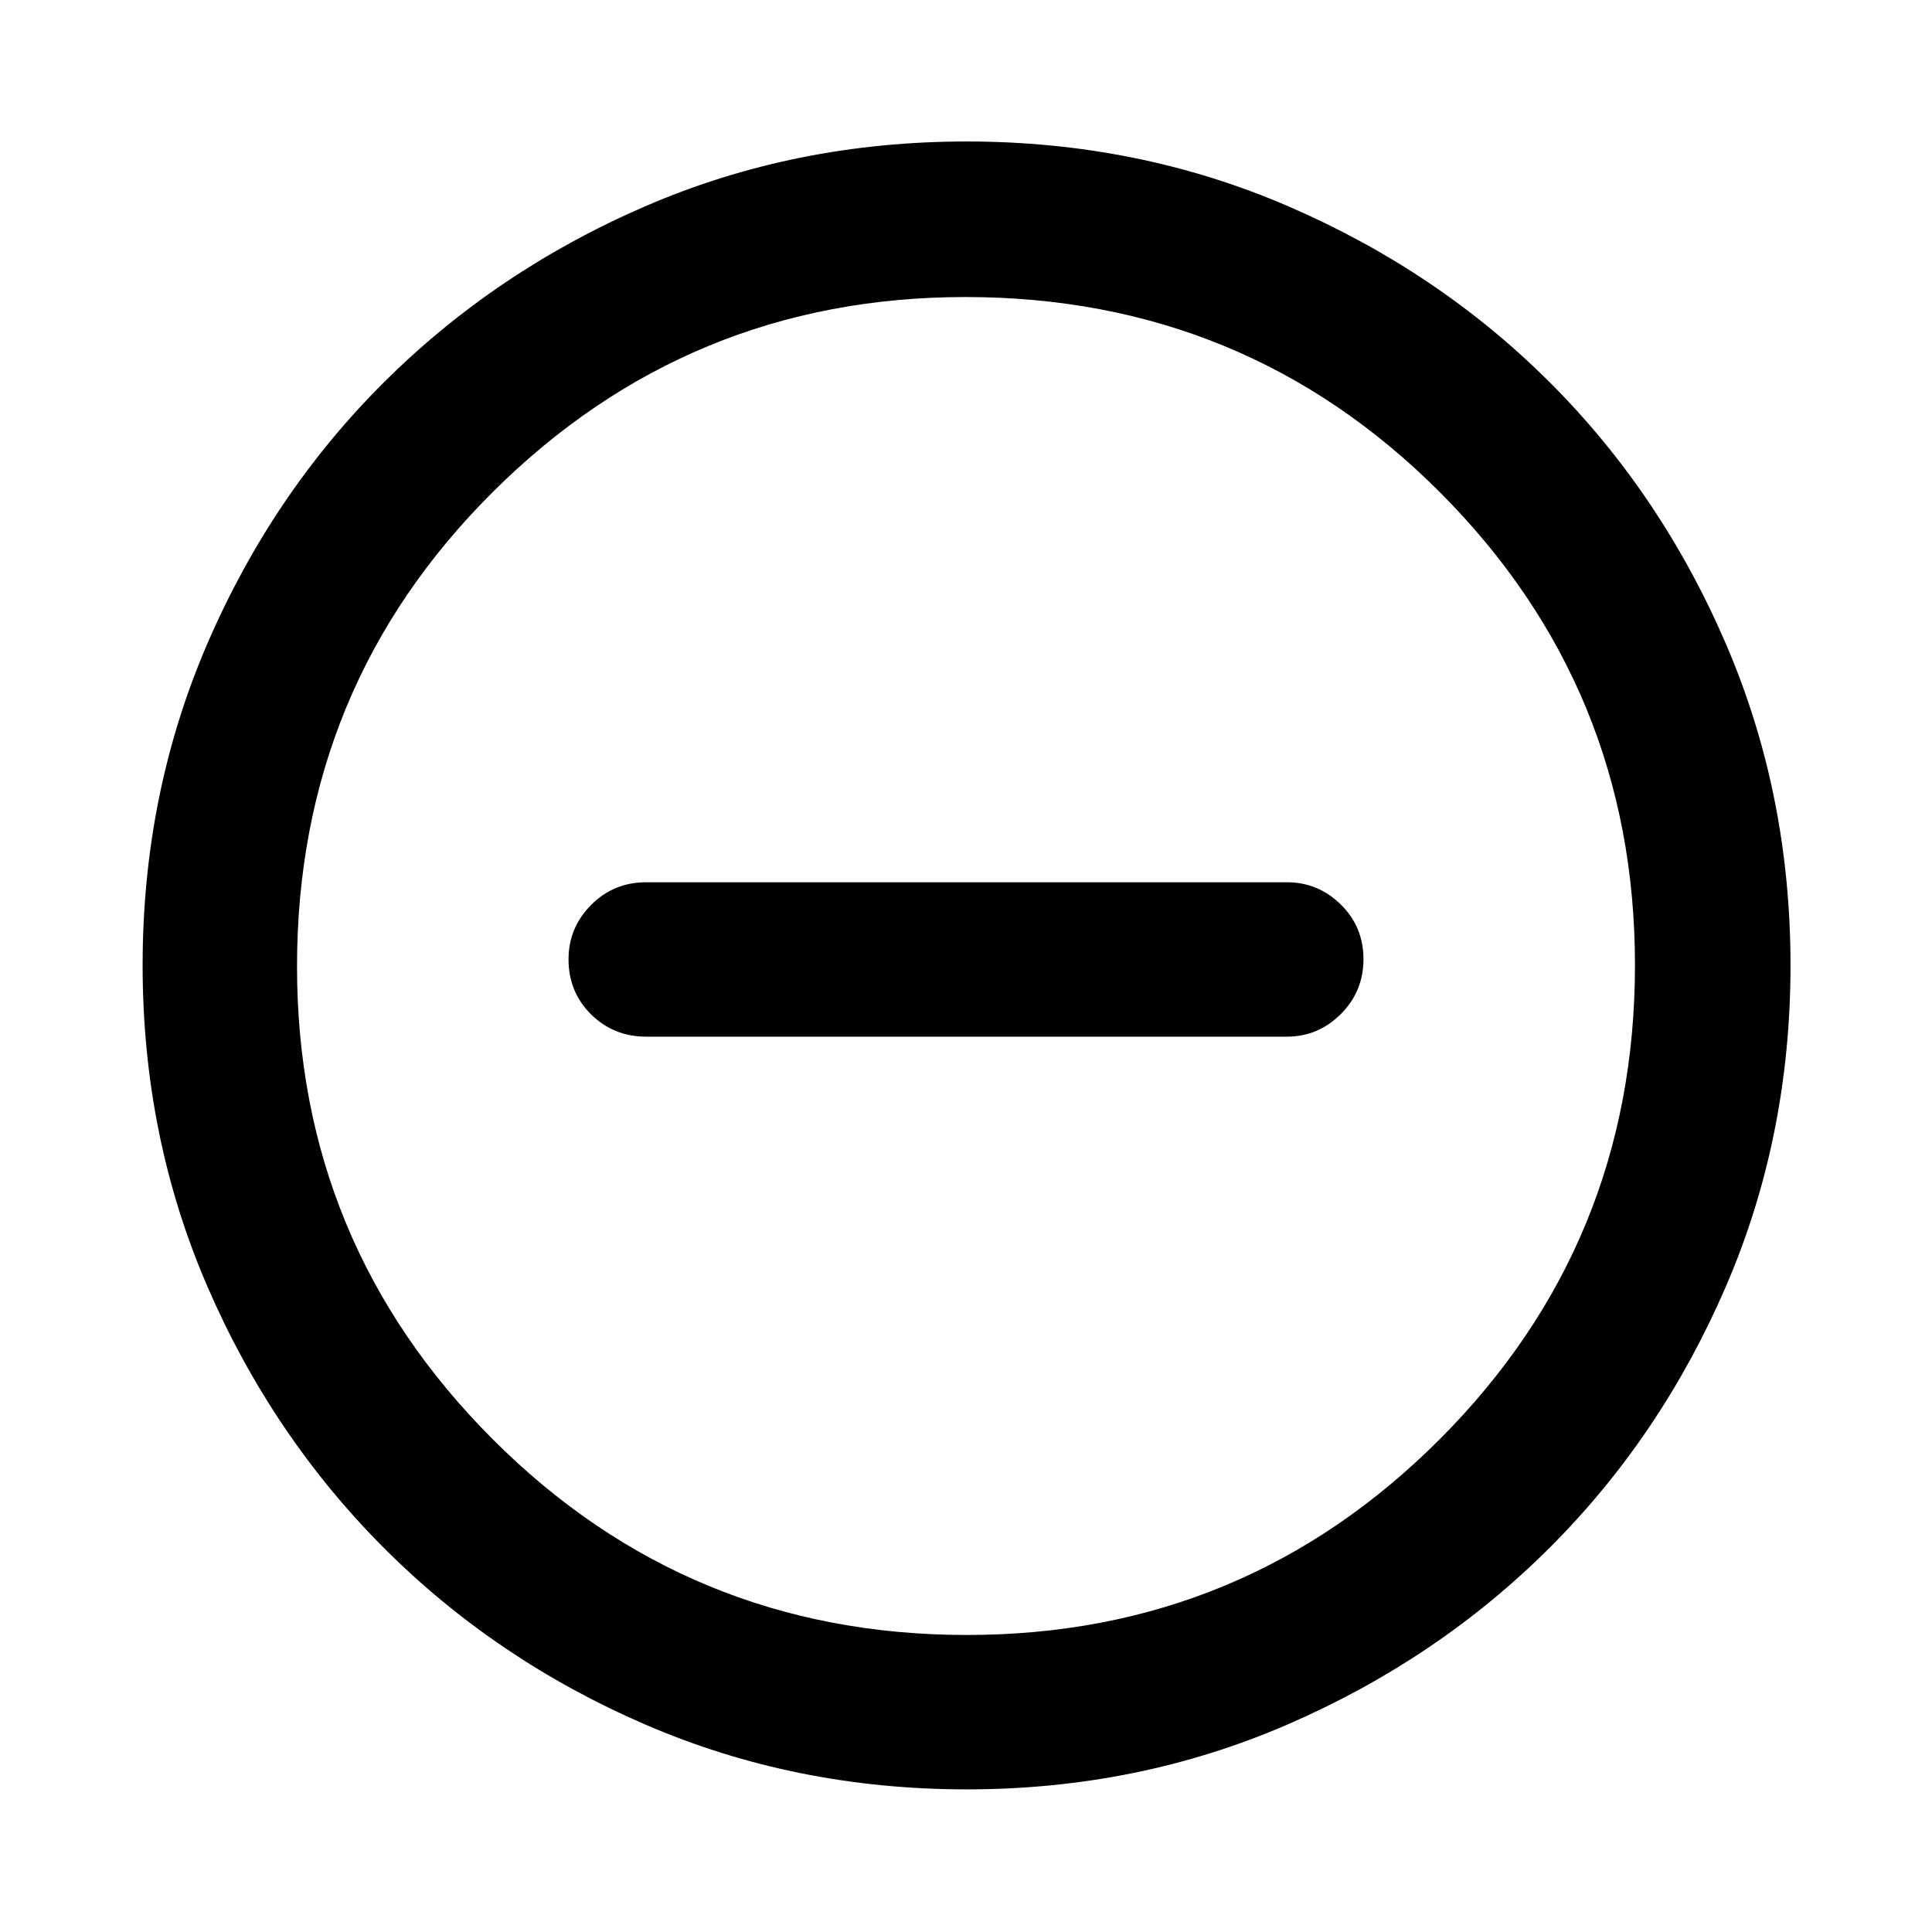 <svg xmlns="http://www.w3.org/2000/svg" height="48" viewBox="0 -960 960 960" width="48"><path d="M321.11-444.89h318.28q15.63 0 26.87-11.25t11.24-27.29q0-16.03-11.24-27.1-11.24-11.08-26.87-11.08H321.11q-16.21 0-27.41 11.29t-11.2 27q0 16.28 11.2 27.35 11.2 11.08 27.41 11.08Zm159.3 374.02q-85.18 0-159.64-32.16-74.46-32.16-130.03-87.83-55.58-55.68-87.73-130-32.14-74.32-32.14-159.5 0-85.26 32.16-159.79 32.16-74.54 87.74-129.89 55.59-55.36 129.95-87.51 74.37-32.15 159.59-32.15 85.31 0 159.92 32.24 74.6 32.24 129.91 87.5t87.43 129.84q32.13 74.58 32.13 159.79 0 85.25-32.16 159.7-32.17 74.46-87.62 129.78-55.46 55.32-129.94 87.65-74.48 32.33-159.57 32.33Zm.06-76.72q137.77 0 234.86-97.2 97.08-97.19 97.08-235.68 0-137.77-96.86-234.86-96.87-97.08-235.8-97.08-137.55 0-234.86 96.86-97.3 96.87-97.3 235.8 0 137.55 97.2 234.86 97.19 97.3 235.68 97.3ZM480-480Z"/></svg>